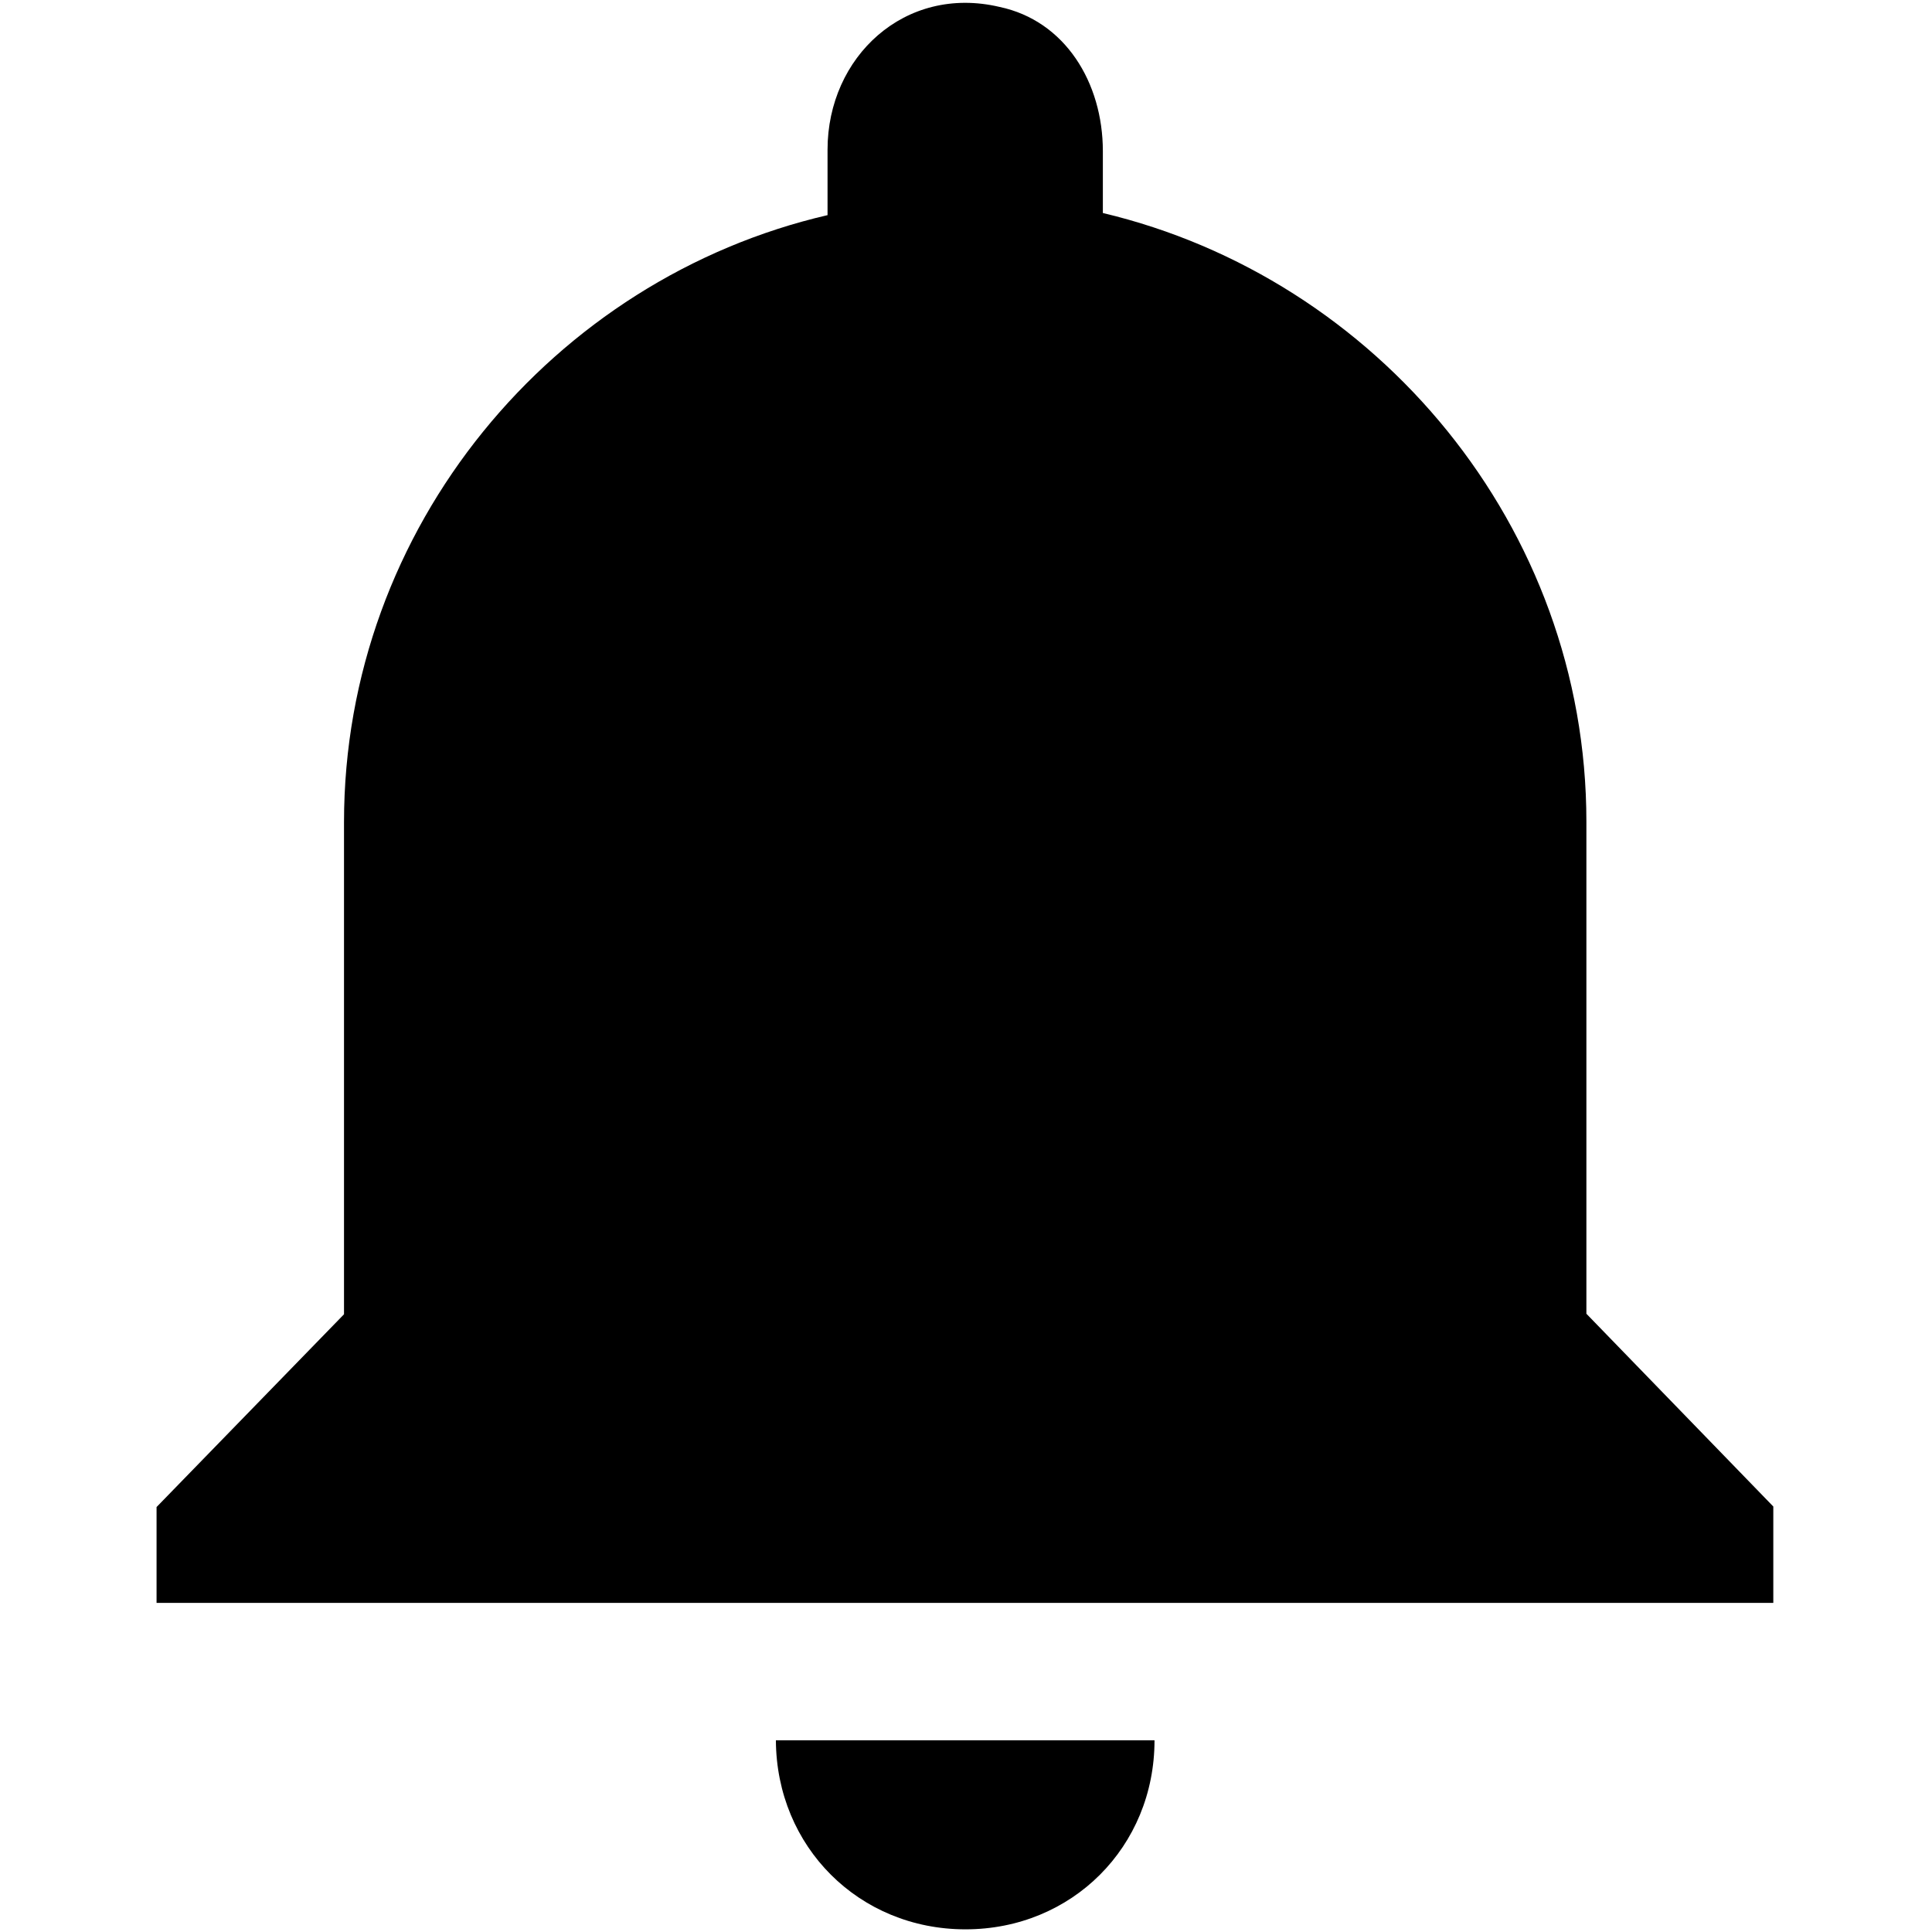 <?xml version="1.0" standalone="no"?><!DOCTYPE svg PUBLIC "-//W3C//DTD SVG 1.1//EN" "http://www.w3.org/Graphics/SVG/1.1/DTD/svg11.dtd">
<svg t="1649344165173" class="icon" viewBox="0 0 1024 1024" xmlns="http://www.w3.org/2000/svg" width="48" height="48">
    <defs>
        <style type="text/css">@font-face { font-family: "feedback-iconfont"; src: url("//at.alicdn.com/t/font_1031158_u69w8yhxdu.woff2?t=1630033759944") format("woff2"), url("//at.alicdn.com/t/font_1031158_u69w8yhxdu.woff?t=1630033759944") format("woff"), url("//at.alicdn.com/t/font_1031158_u69w8yhxdu.ttf?t=1630033759944") format("truetype"); }
        </style>
    </defs>
    <path d="M511.718 1022.589c56.45 0 100.198-43.749 100.198-100.199H411.237c.282 56.45 44.03 100.199 100.48 100.199zm329.102-326.28V435.51c0-156.648-111.206-288.176-256.282-322.61V80.159c0-36.41-20.04-69.151-54.756-76.49-50.24-11.854-91.167 26.532-91.167 75.643v34.717C293.54 147.616 182.333 279.144 182.333 435.793V696.59L82.981 798.765v50.805H939.89v-51.087l-99.07-102.174zm0 0">
    </path>
</svg>